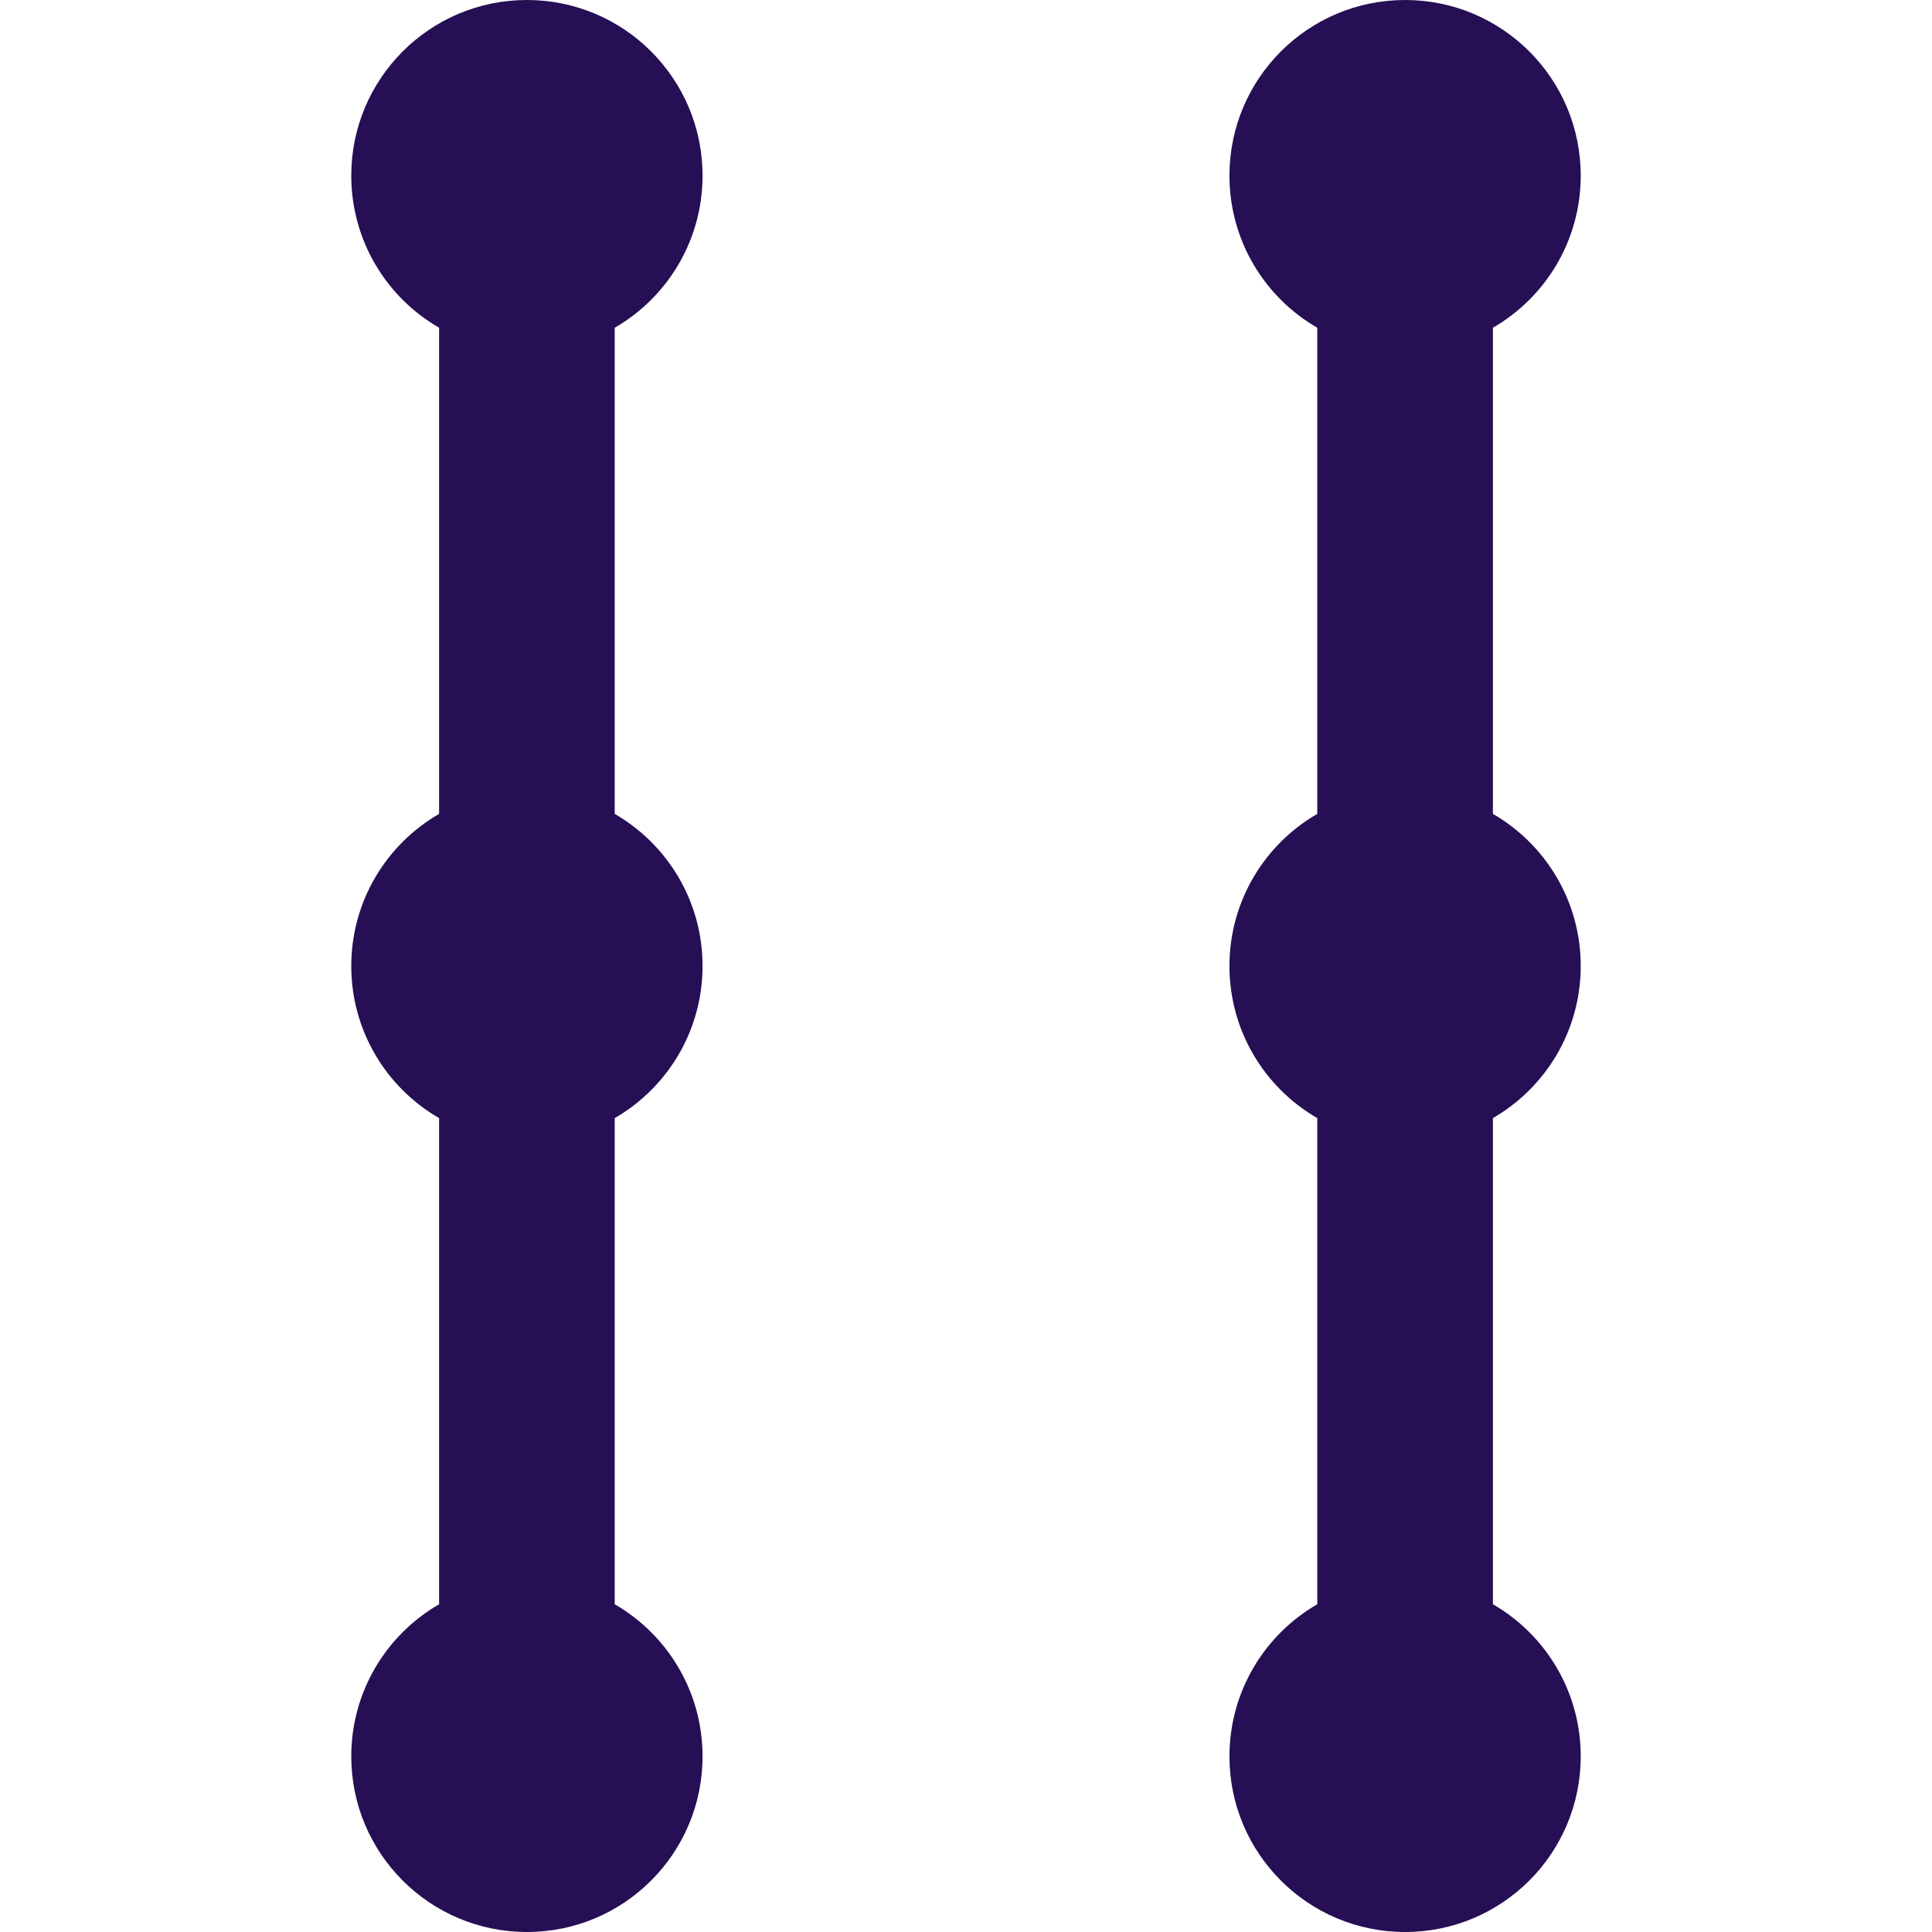 <svg width="22" height="22" viewBox="0 0 14 22" fill="none" xmlns="http://www.w3.org/2000/svg">
<path d="M12 0C10.895 0 10 0.895 10 2C10 2.74 10.402 3.387 11 3.732V9.268C10.402 9.613 10 10.26 10 11C10 11.74 10.402 12.387 11 12.732V18.268C10.402 18.613 10 19.26 10 20C10 21.105 10.895 22 12 22C13.105 22 14 21.105 14 20C14 19.26 13.598 18.613 13 18.268V12.732C13.598 12.387 14 11.74 14 11C14 10.26 13.598 9.613 13 9.268V3.732C13.598 3.387 14 2.74 14 2C14 0.895 13.105 0 12 0Z" fill="#260F54"/>
<path d="M3 18.268C3.598 18.613 4 19.26 4 20C4 21.105 3.105 22 2 22C0.895 22 0 21.105 0 20C0 19.26 0.402 18.613 1 18.268V12.732C0.402 12.387 0 11.74 0 11C0 10.26 0.402 9.613 1 9.268V3.732C0.402 3.387 0 2.74 0 2C0 0.895 0.895 0 2 0C3.105 0 4 0.895 4 2C4 2.74 3.598 3.387 3 3.732V9.268C3.598 9.613 4 10.26 4 11C4 11.74 3.598 12.387 3 12.732V18.268Z" fill="#260F54"/>
</svg>
